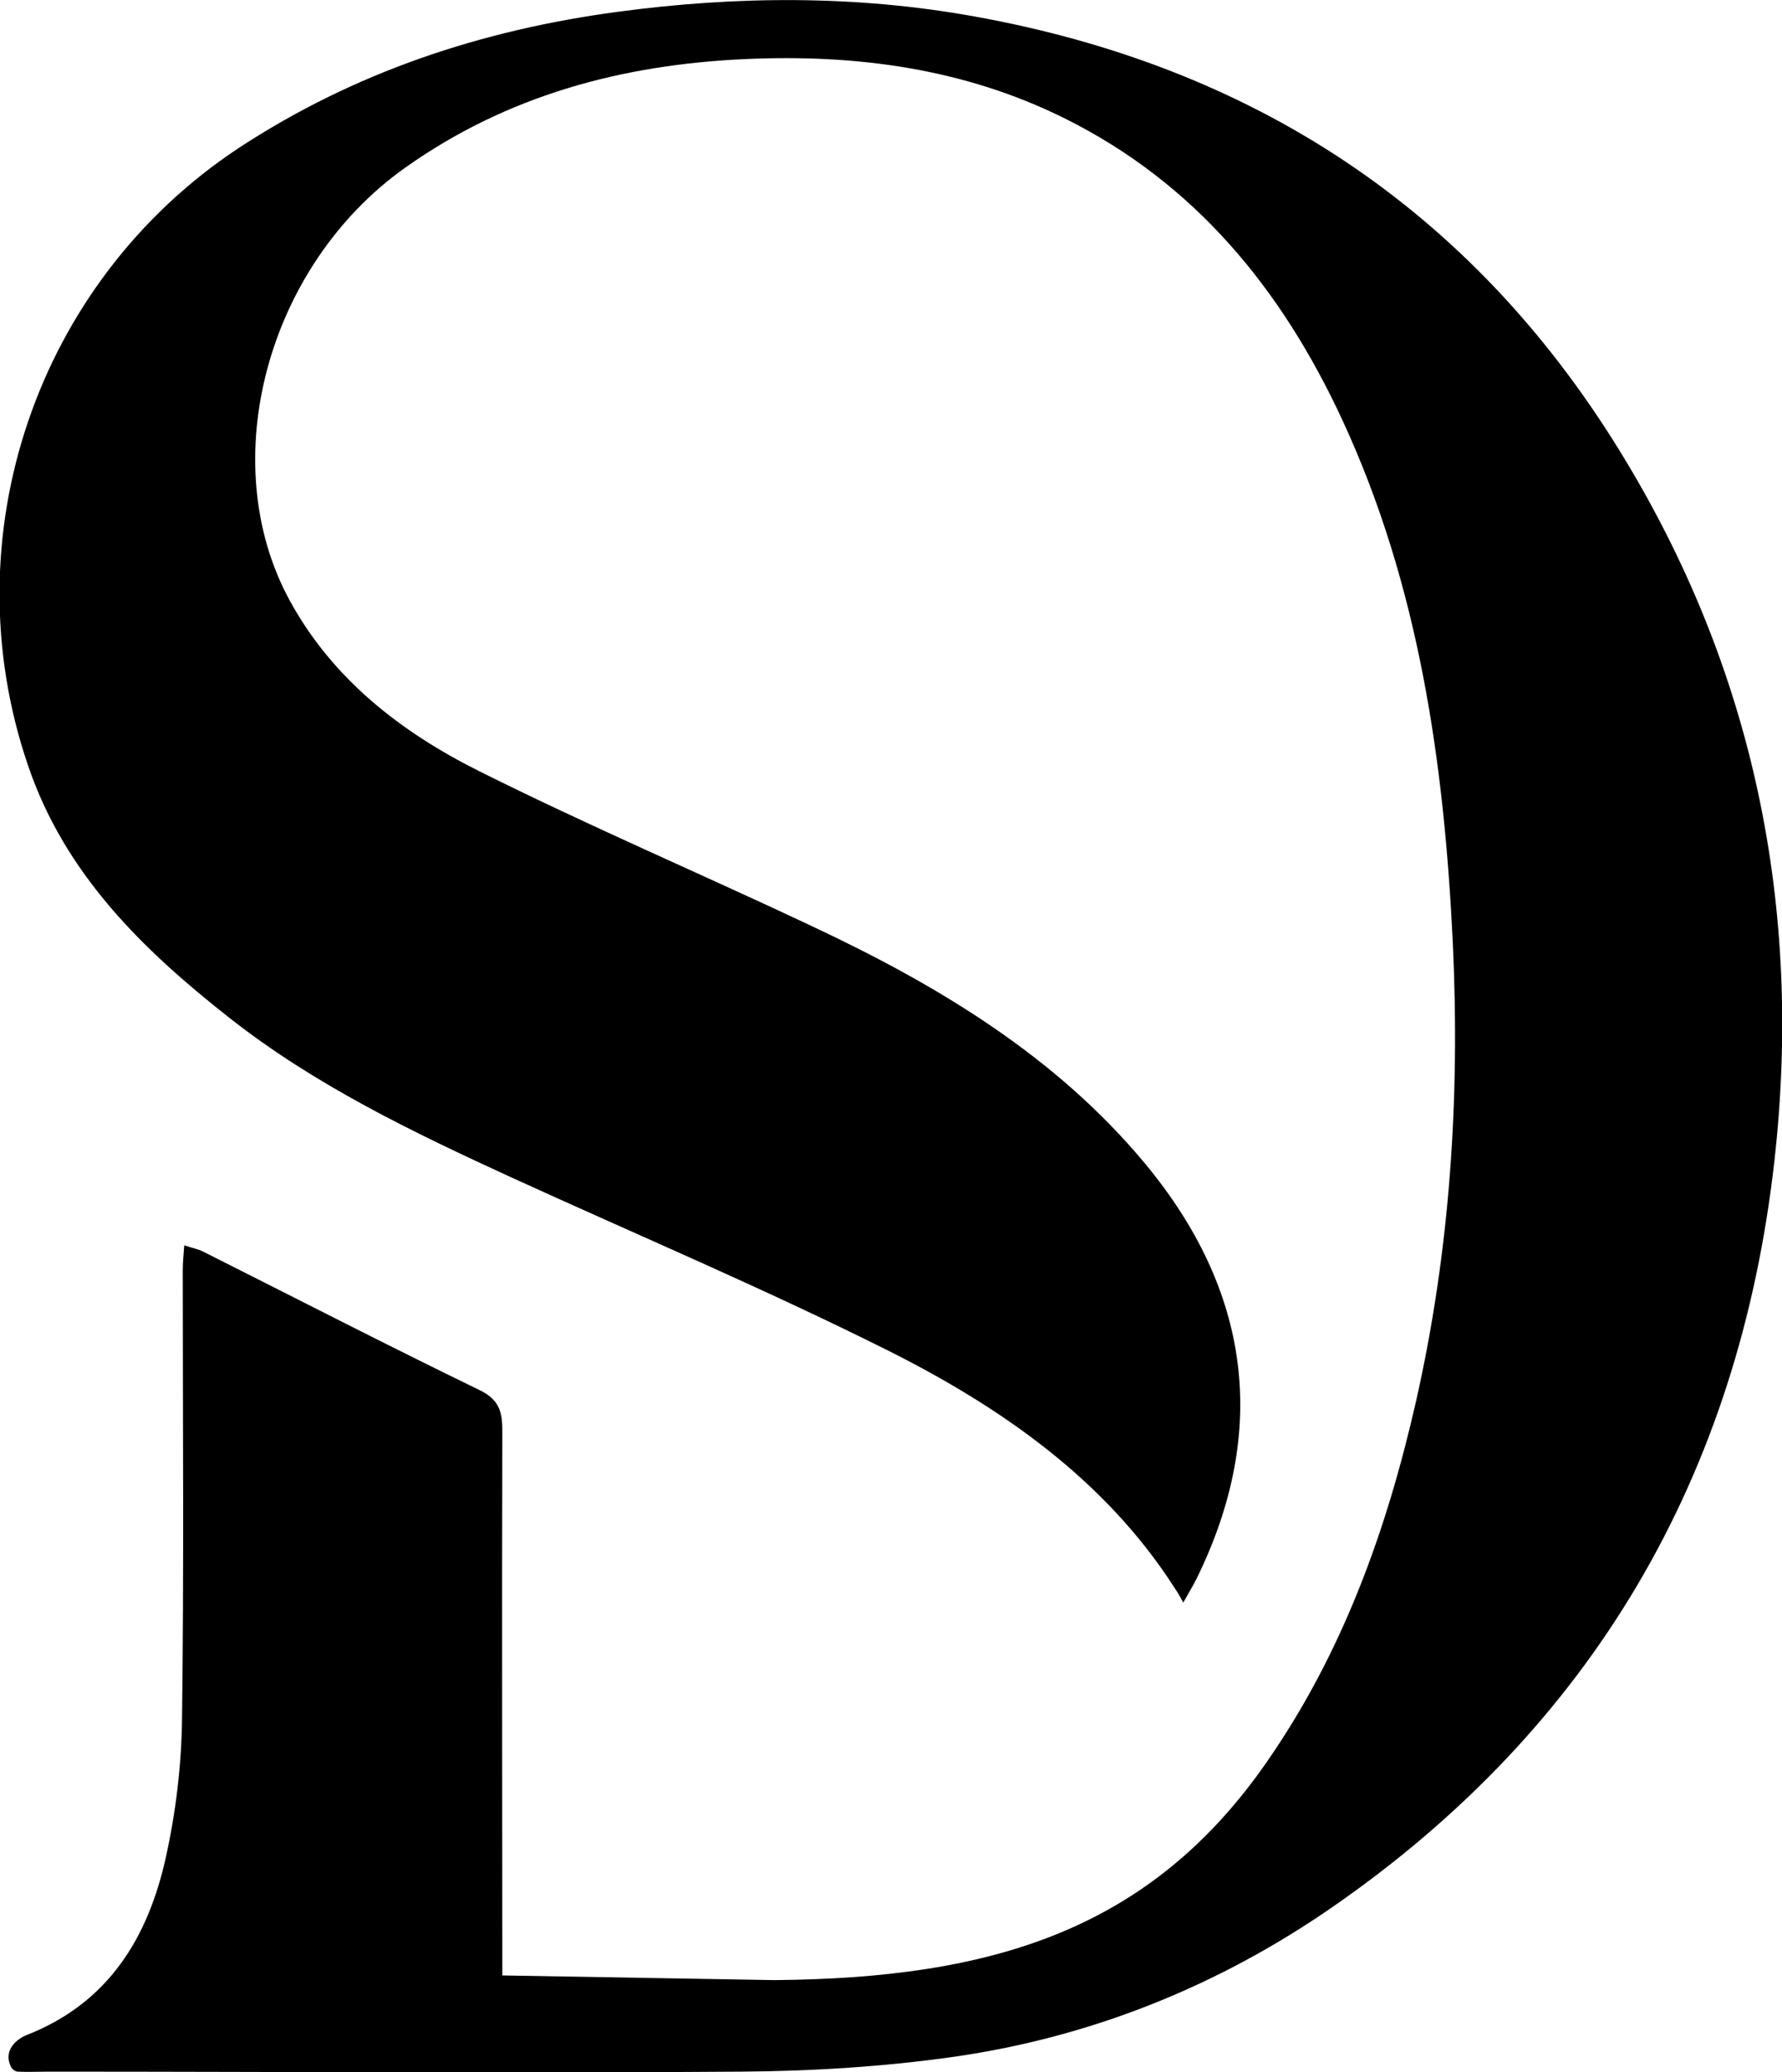 <?xml version="1.0" encoding="UTF-8"?>
<svg id="_圖層_2" data-name="圖層_2" xmlns="http://www.w3.org/2000/svg" viewBox="0 0 72.44 84.21">
  <g id="_圖層_1-2" data-name="圖層_1">
    <path d="M31.46,80.47c8.79-.07,15.28-1.98,20.06-8.9,3.07-4.43,4.85-9.38,6.04-14.61,1.39-6.14,1.79-12.35,1.5-18.6-.35-7.34-1.37-14.57-4.51-21.33-2.45-5.27-5.96-9.58-11.27-12.22-4.09-2.03-8.47-2.61-12.96-2.41-5.01.22-9.71,1.47-13.87,4.43-5.59,3.98-7.74,11.93-4.68,17.56,1.74,3.2,4.53,5.36,7.69,6.94,4.46,2.23,9.06,4.19,13.57,6.32,5.09,2.39,9.89,5.27,13.52,9.64,4.24,5.11,5.08,10.79,2.09,16.87-.15.3-.33.59-.54.97-.18-.34-.24-.43-.36-.61-2.82-4.4-7.08-7.35-11.65-9.64-5.02-2.51-10.2-4.7-15.3-7.03-4.01-1.84-7.99-3.75-11.47-6.49-3.5-2.75-6.68-5.83-8.18-10.25-3.18-9.3.35-19.65,8.54-25.08C14.4,2.93,19.58,1.22,25.11.48c4.84-.65,9.7-.68,14.51.19,11.28,2.03,20.13,7.79,26.19,17.6,5.49,8.88,7.48,18.61,6.32,28.92-1.44,12.79-7.4,23.03-18.05,30.37-4.59,3.16-9.72,5.22-15.26,6.02-2.87.41-5.8.59-8.7.61-9.37.07-18.74,0-28.11,0-.44,0-.9.02-1.31,0-.25-.07-.28-.25-.33-.4-.14-.59.39-.96.72-1.09,3.32-1.3,4.93-3.96,5.65-7.21.41-1.85.64-3.77.66-5.66.08-6.07.03-12.14.03-18.21,0-.3.03-.6.06-1.01.33.11.56.15.76.25,3.74,1.88,7.47,3.8,11.24,5.63.79.38.93.87.93,1.63-.02,7.39,0,16.62,0,22.16"/>
  </g>
</svg>
